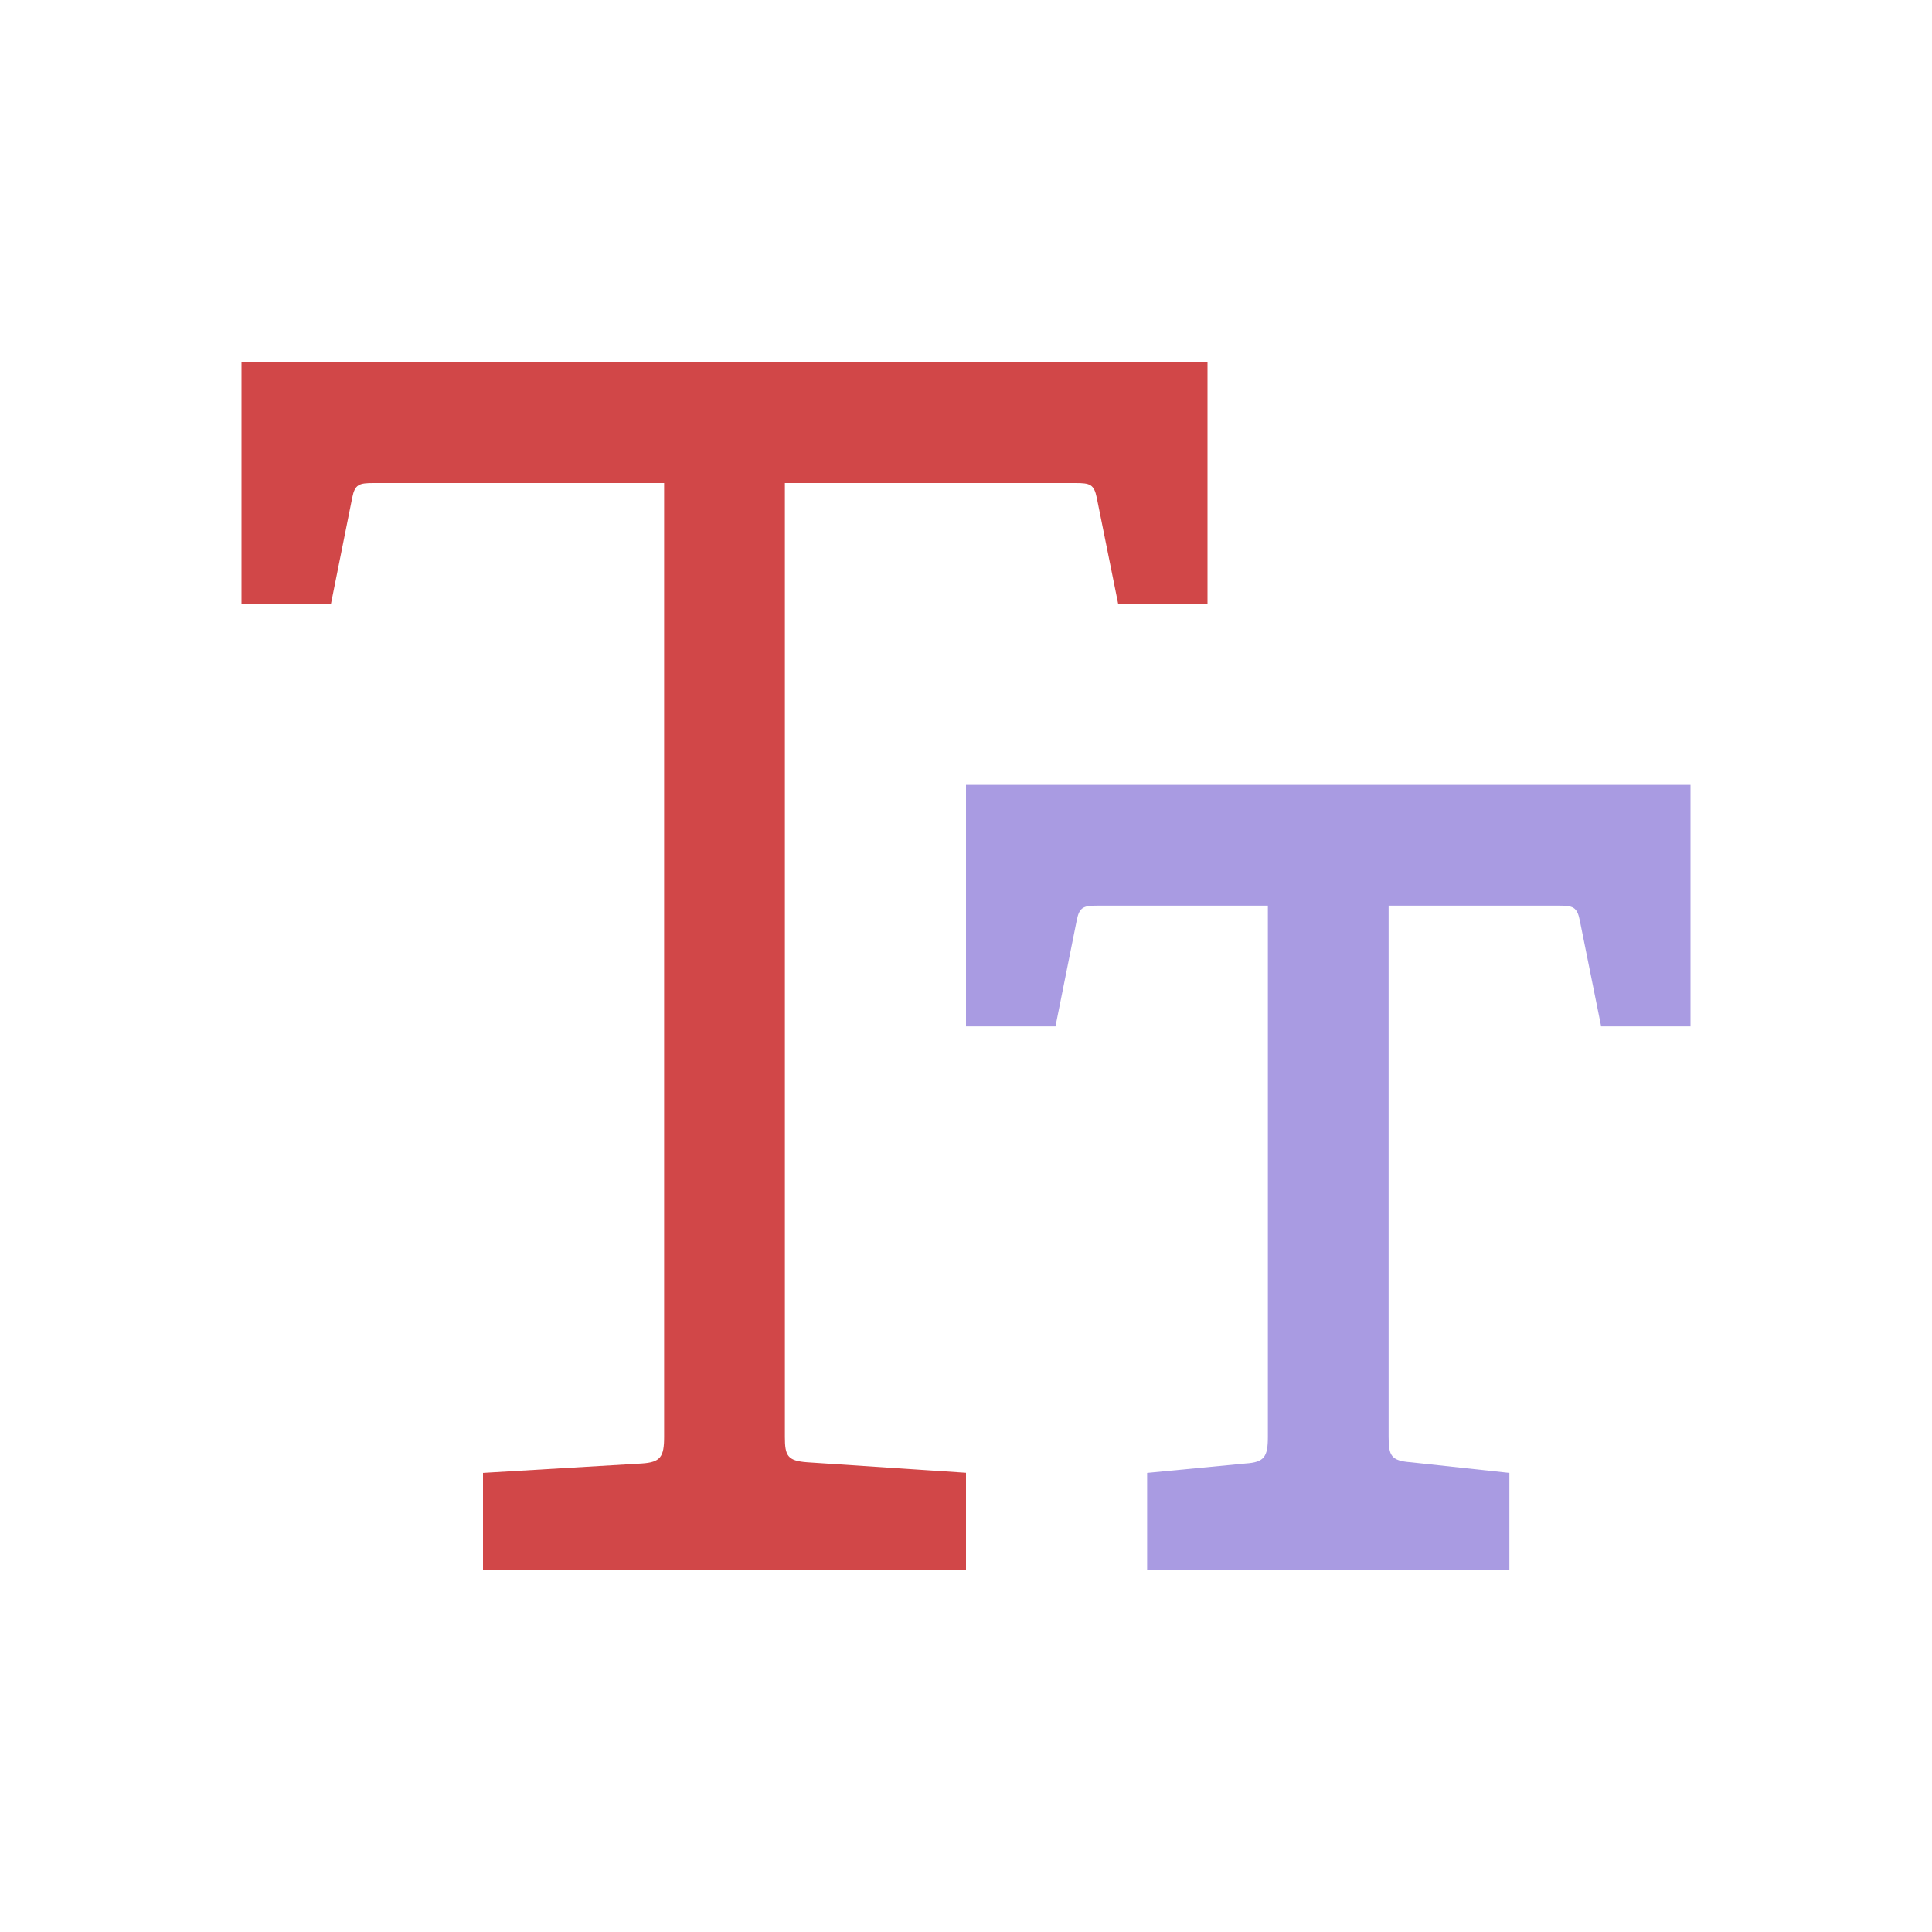 <svg xmlns="http://www.w3.org/2000/svg" fill="none" viewBox="0 0 16 16"><path fill="#D14748" d="M4 13v-.802l1.315-.078c.155-.01.185-.055.185-.22V4H3.094c-.121 0-.155.011-.177.122L2.741 5H2V3h8v2h-.74l-.177-.878C9.06 4.01 9.027 4 8.906 4H6.5v7.9c0 .154.02.198.185.21L8 12.197V13H4z"/><path fill="#A99BE2" d="M9.5 13v-.802l.815-.078c.155-.01.185-.055.185-.22V7.5H9.094c-.121 0-.155.011-.177.122l-.176.878H8v-2h6v2h-.74l-.177-.878c-.022-.111-.056-.122-.177-.122H11.5v4.4c0 .154.02.198.185.21l.815.088V13h-3z"/></svg>